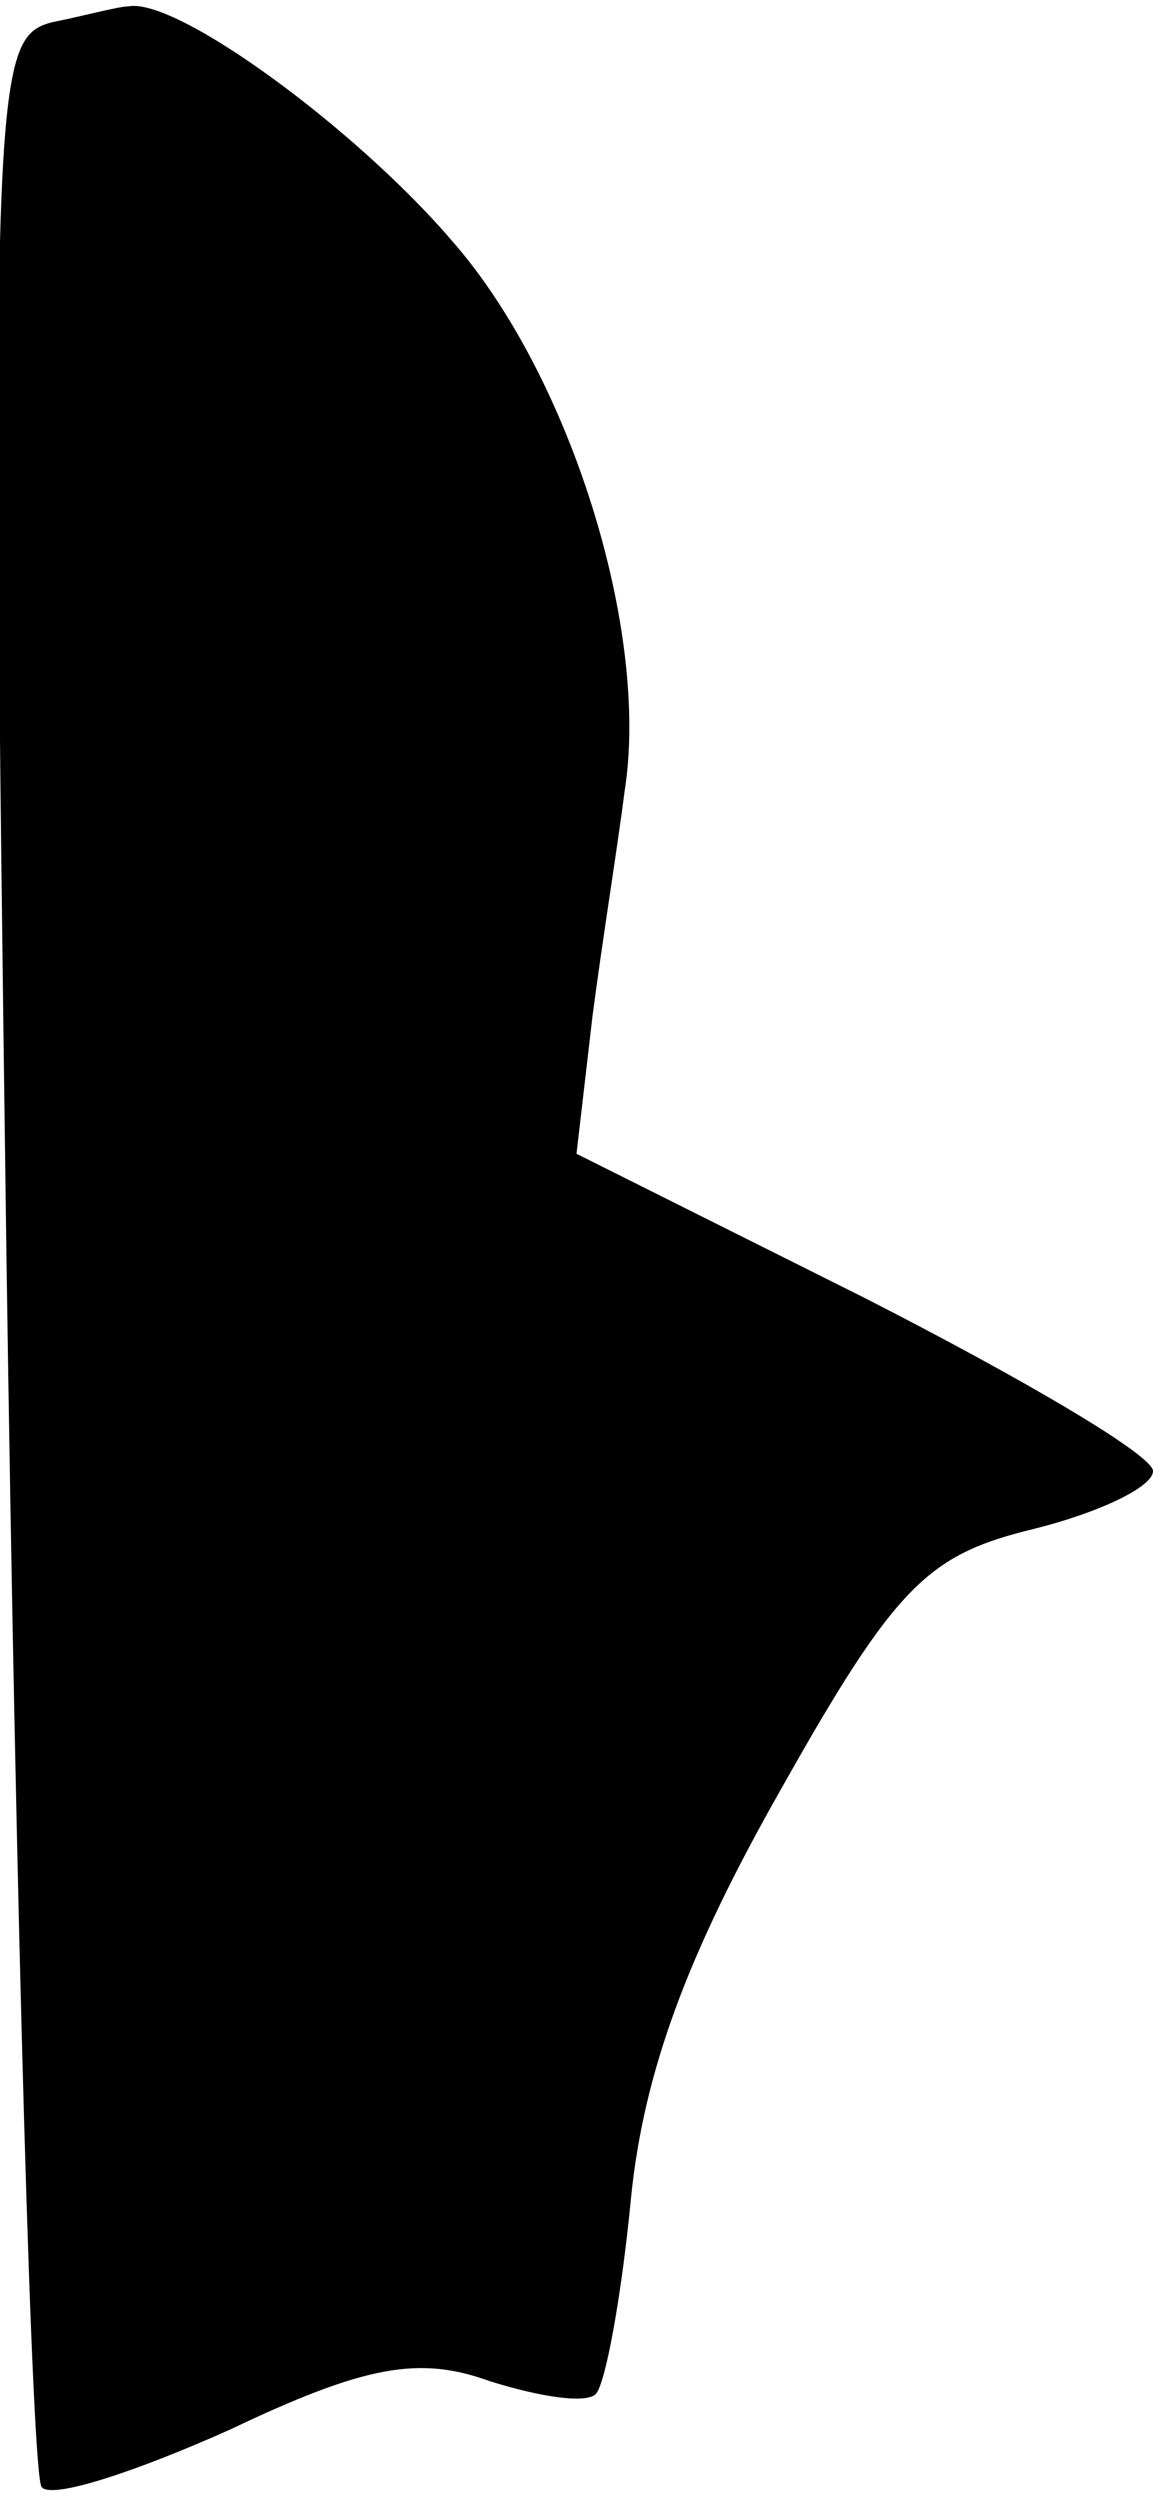 <?xml version="1.0" standalone="no"?>
<!DOCTYPE svg PUBLIC "-//W3C//DTD SVG 20010904//EN"
 "http://www.w3.org/TR/2001/REC-SVG-20010904/DTD/svg10.dtd">
<svg version="1.0" xmlns="http://www.w3.org/2000/svg"
 width="36pt" height="78pt" viewBox="0 0 36 78"
 preserveAspectRatio="xMidYMid meet">
<g transform="translate(0,78) scale(0.1,-0.1)"
fill="#000000" stroke="none">
<path fill="#000000" stroke="none" d="M16 773 c-18 -5 -19 -18 -14 -384 3
-209 8 -382 11 -385 3 -4 30 5 59 18 42 20 59 23 81 15 16 -5 30 -7 33 -4 3 3
8 30 11 61 4 40 18 77 47 128 36 64 46 73 79 81 20 5 37 13 37 18 0 5 -41 29
-90 54 l-90 45 5 43 c3 23 8 54 10 70 8 50 -17 130 -54 172 -30 35 -86 76
-101 73 -3 0 -14 -3 -24 -5z"/>
</g>
</svg>
